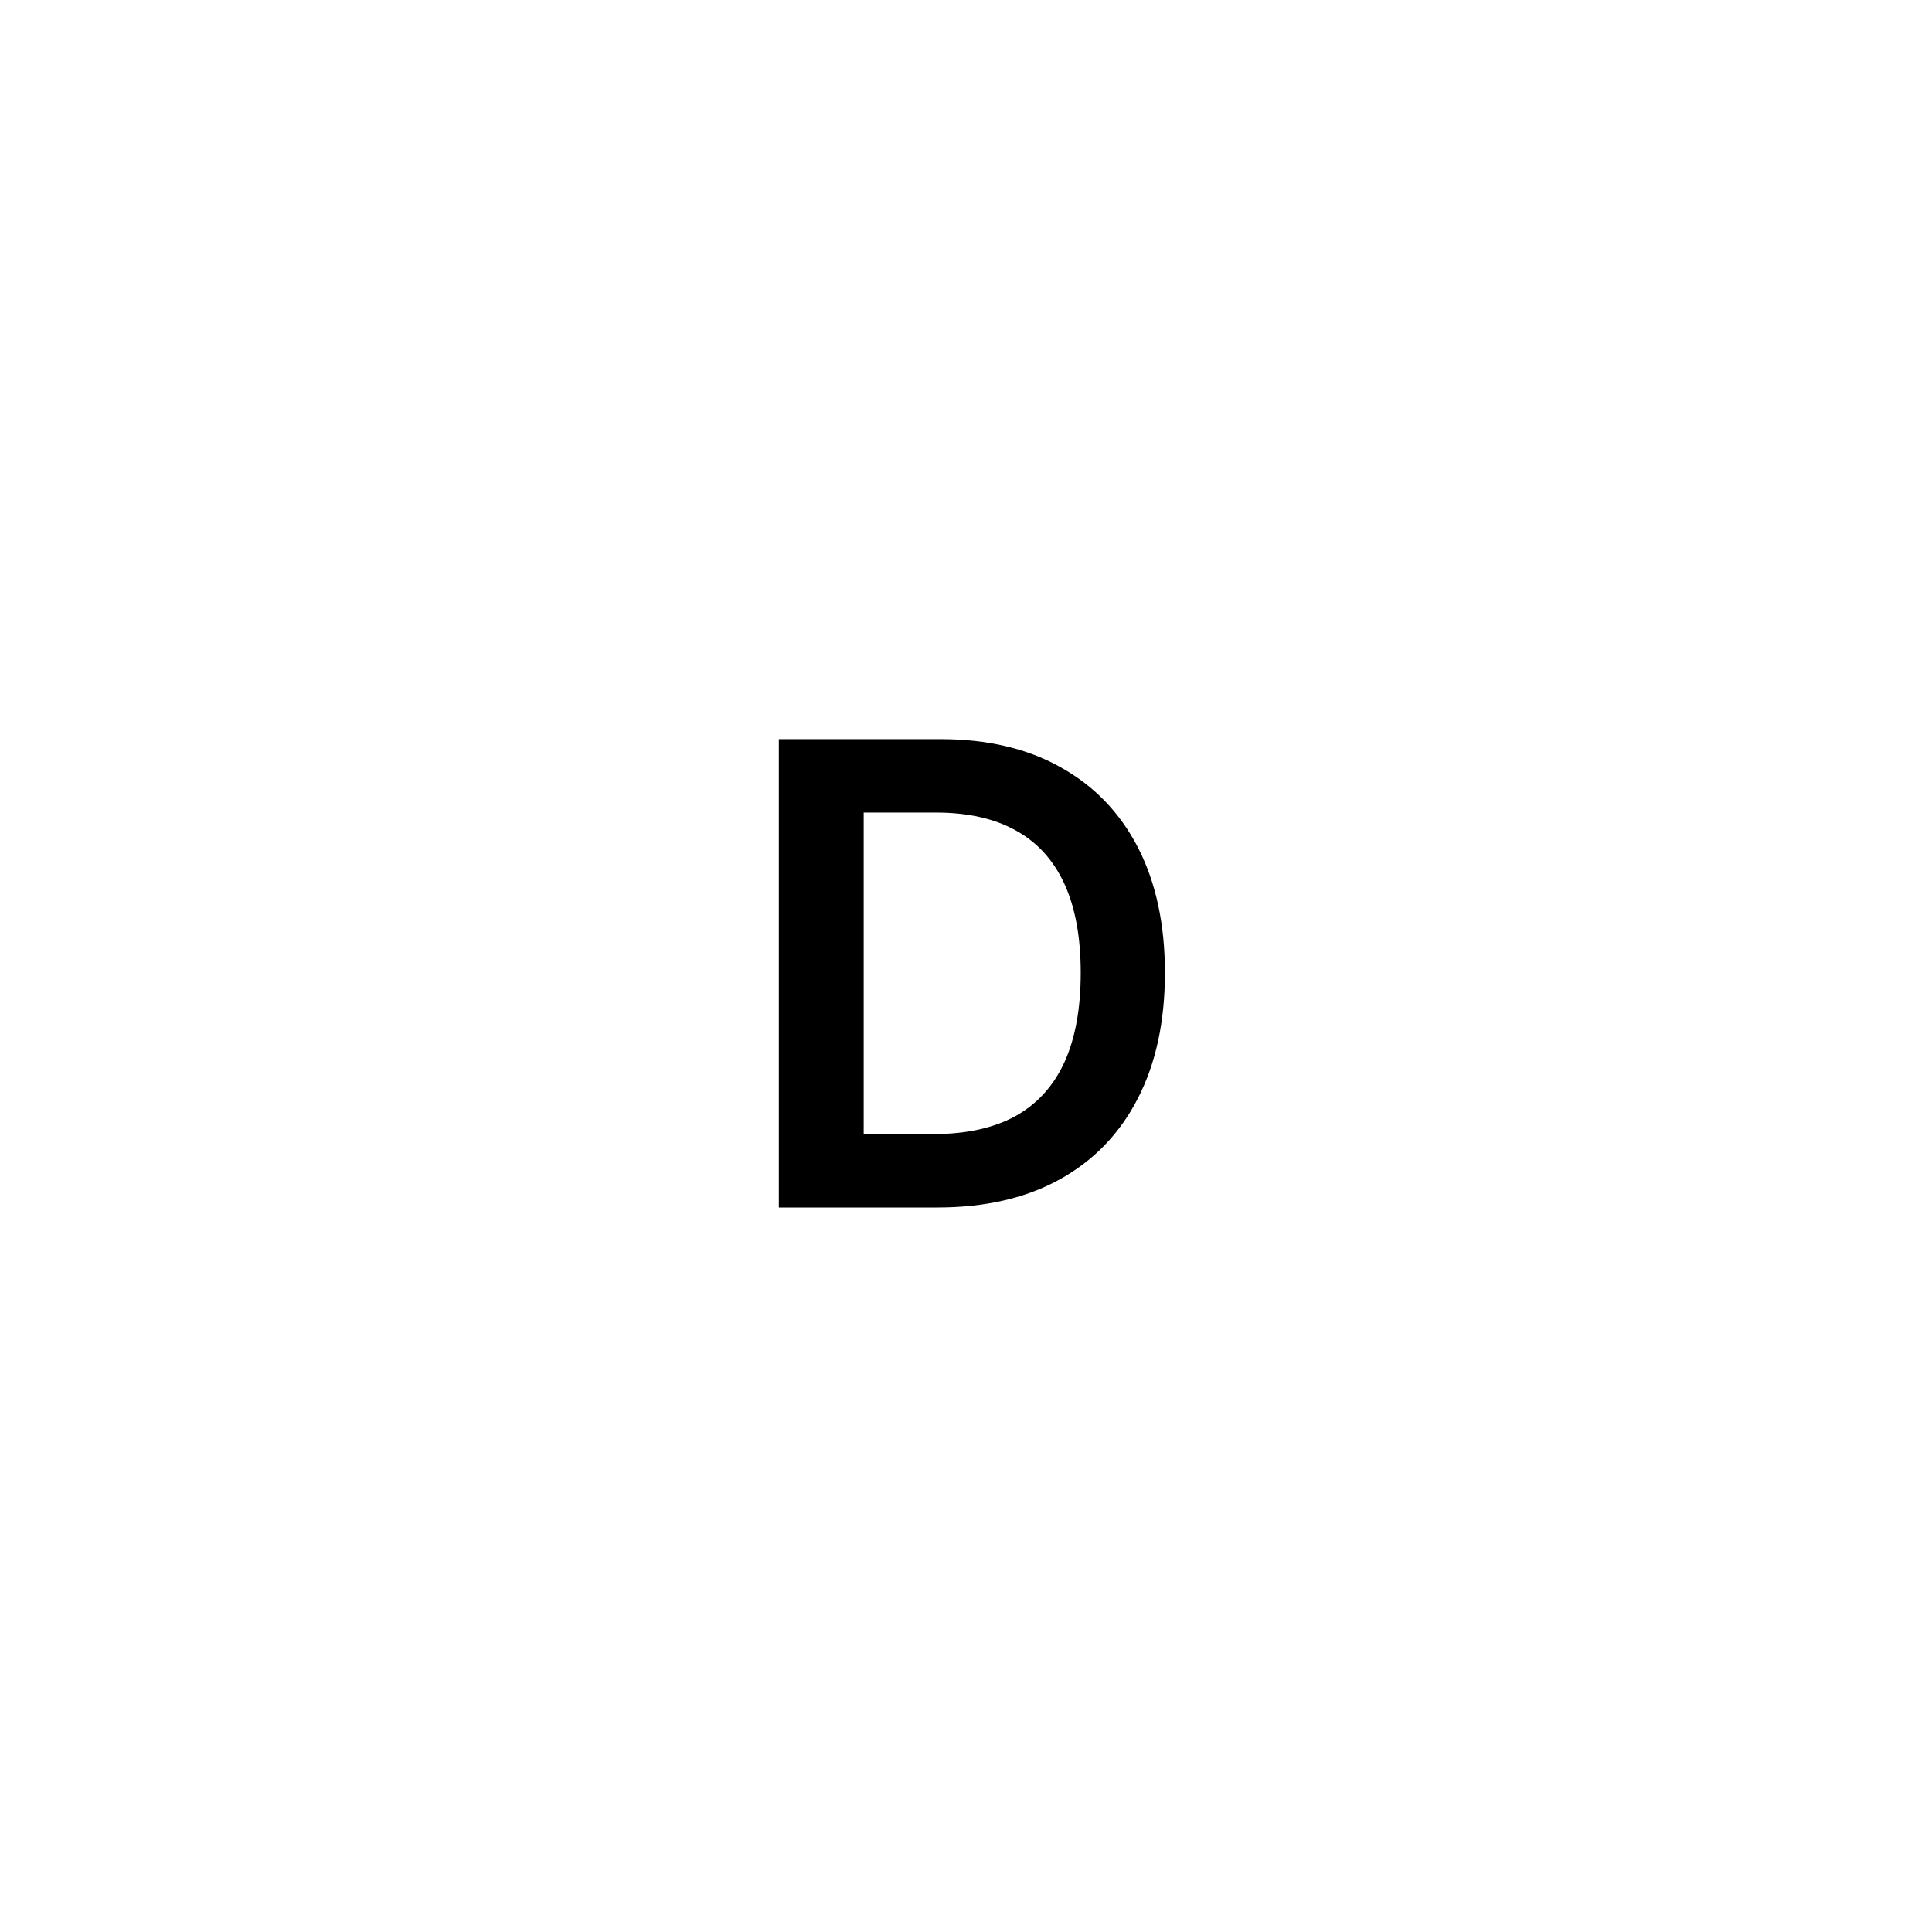 <svg width="24" height="24" viewBox="0 0 24 24" fill="none" xmlns="http://www.w3.org/2000/svg">
<path d="M11.647 15H9.675V9.182H11.687C12.264 9.182 12.761 9.298 13.175 9.531C13.592 9.762 13.912 10.095 14.136 10.528C14.359 10.962 14.471 11.481 14.471 12.085C14.471 12.691 14.358 13.212 14.133 13.648C13.909 14.083 13.586 14.418 13.164 14.651C12.744 14.883 12.238 15 11.647 15ZM10.729 14.088H11.596C12.001 14.088 12.339 14.014 12.61 13.867C12.881 13.717 13.085 13.494 13.221 13.199C13.357 12.902 13.425 12.53 13.425 12.085C13.425 11.64 13.357 11.271 13.221 10.977C13.085 10.682 12.883 10.461 12.616 10.315C12.351 10.168 12.021 10.094 11.627 10.094H10.729V14.088Z" fill="black"/>
</svg>
